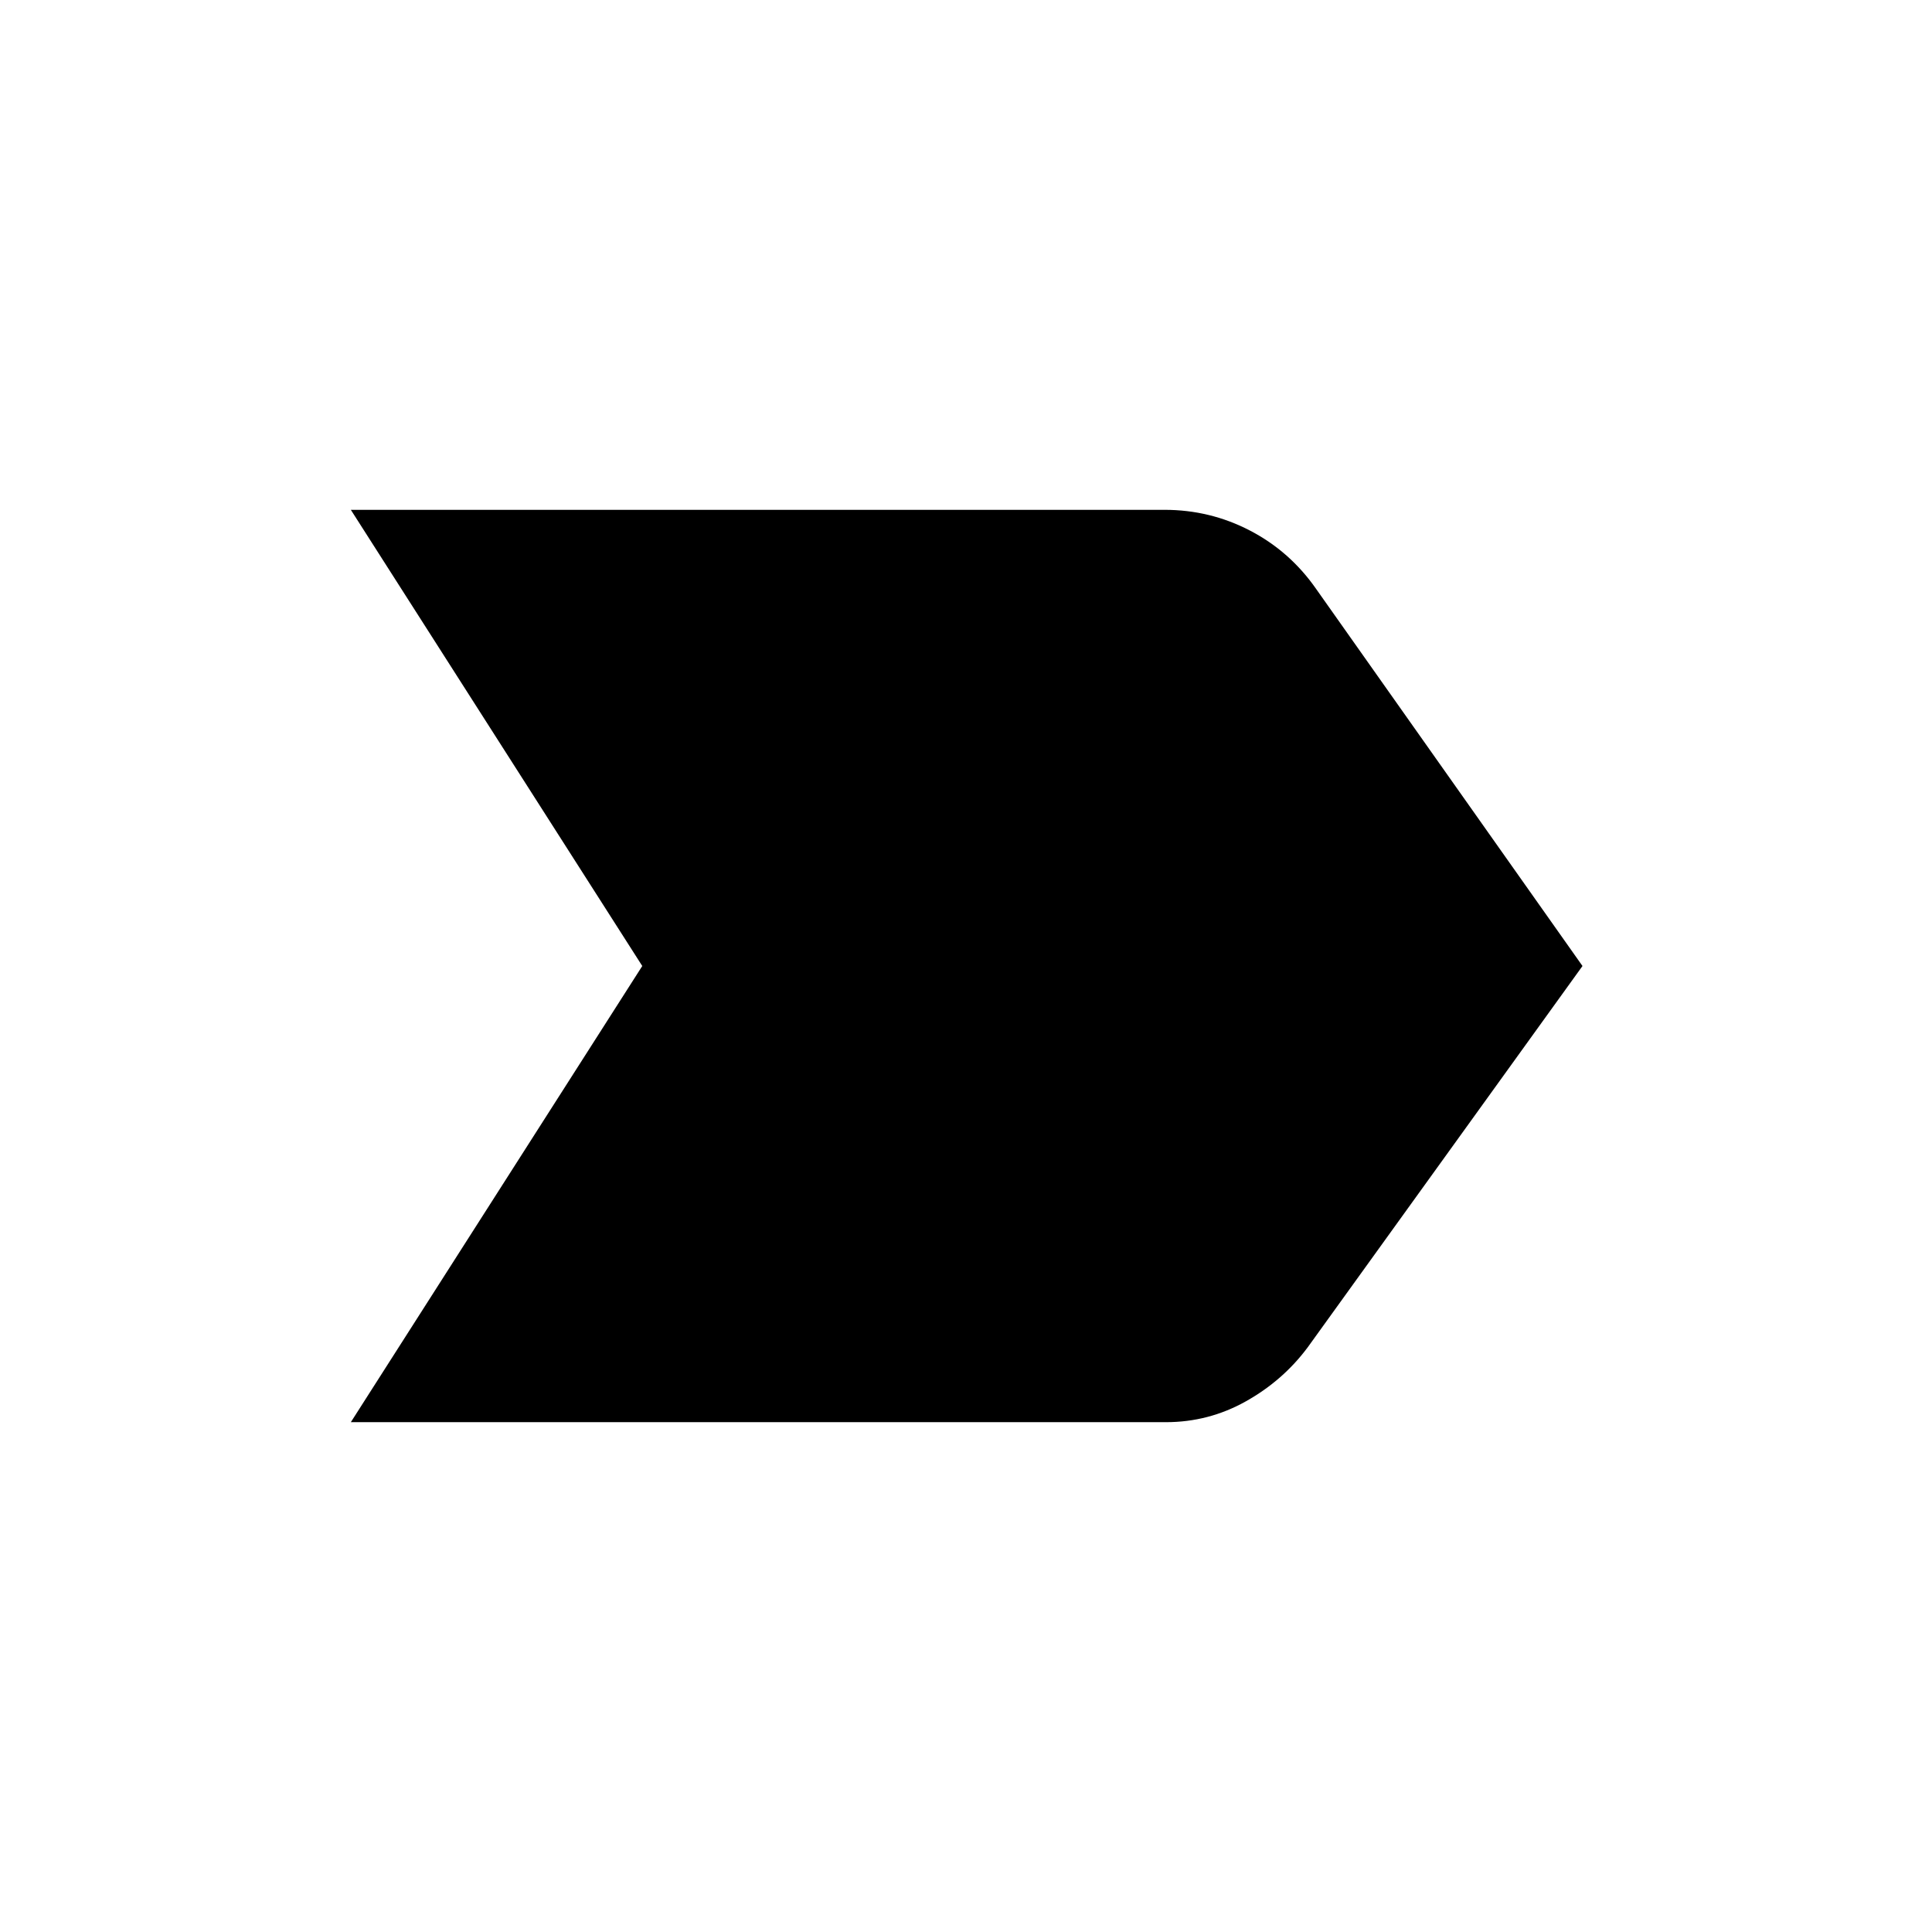 <svg xmlns="http://www.w3.org/2000/svg" height="40" viewBox="0 -960 960 960" width="40"><path d="M174.33-253.33 319.14-480 174.33-706.67h404.34q22.66 0 42.5 10.34Q641-686 654-667.33L786.33-480 649.79-290.52Q637.5-274 619.04-263.67q-18.46 10.34-39.71 10.34h-405Z"/></svg>